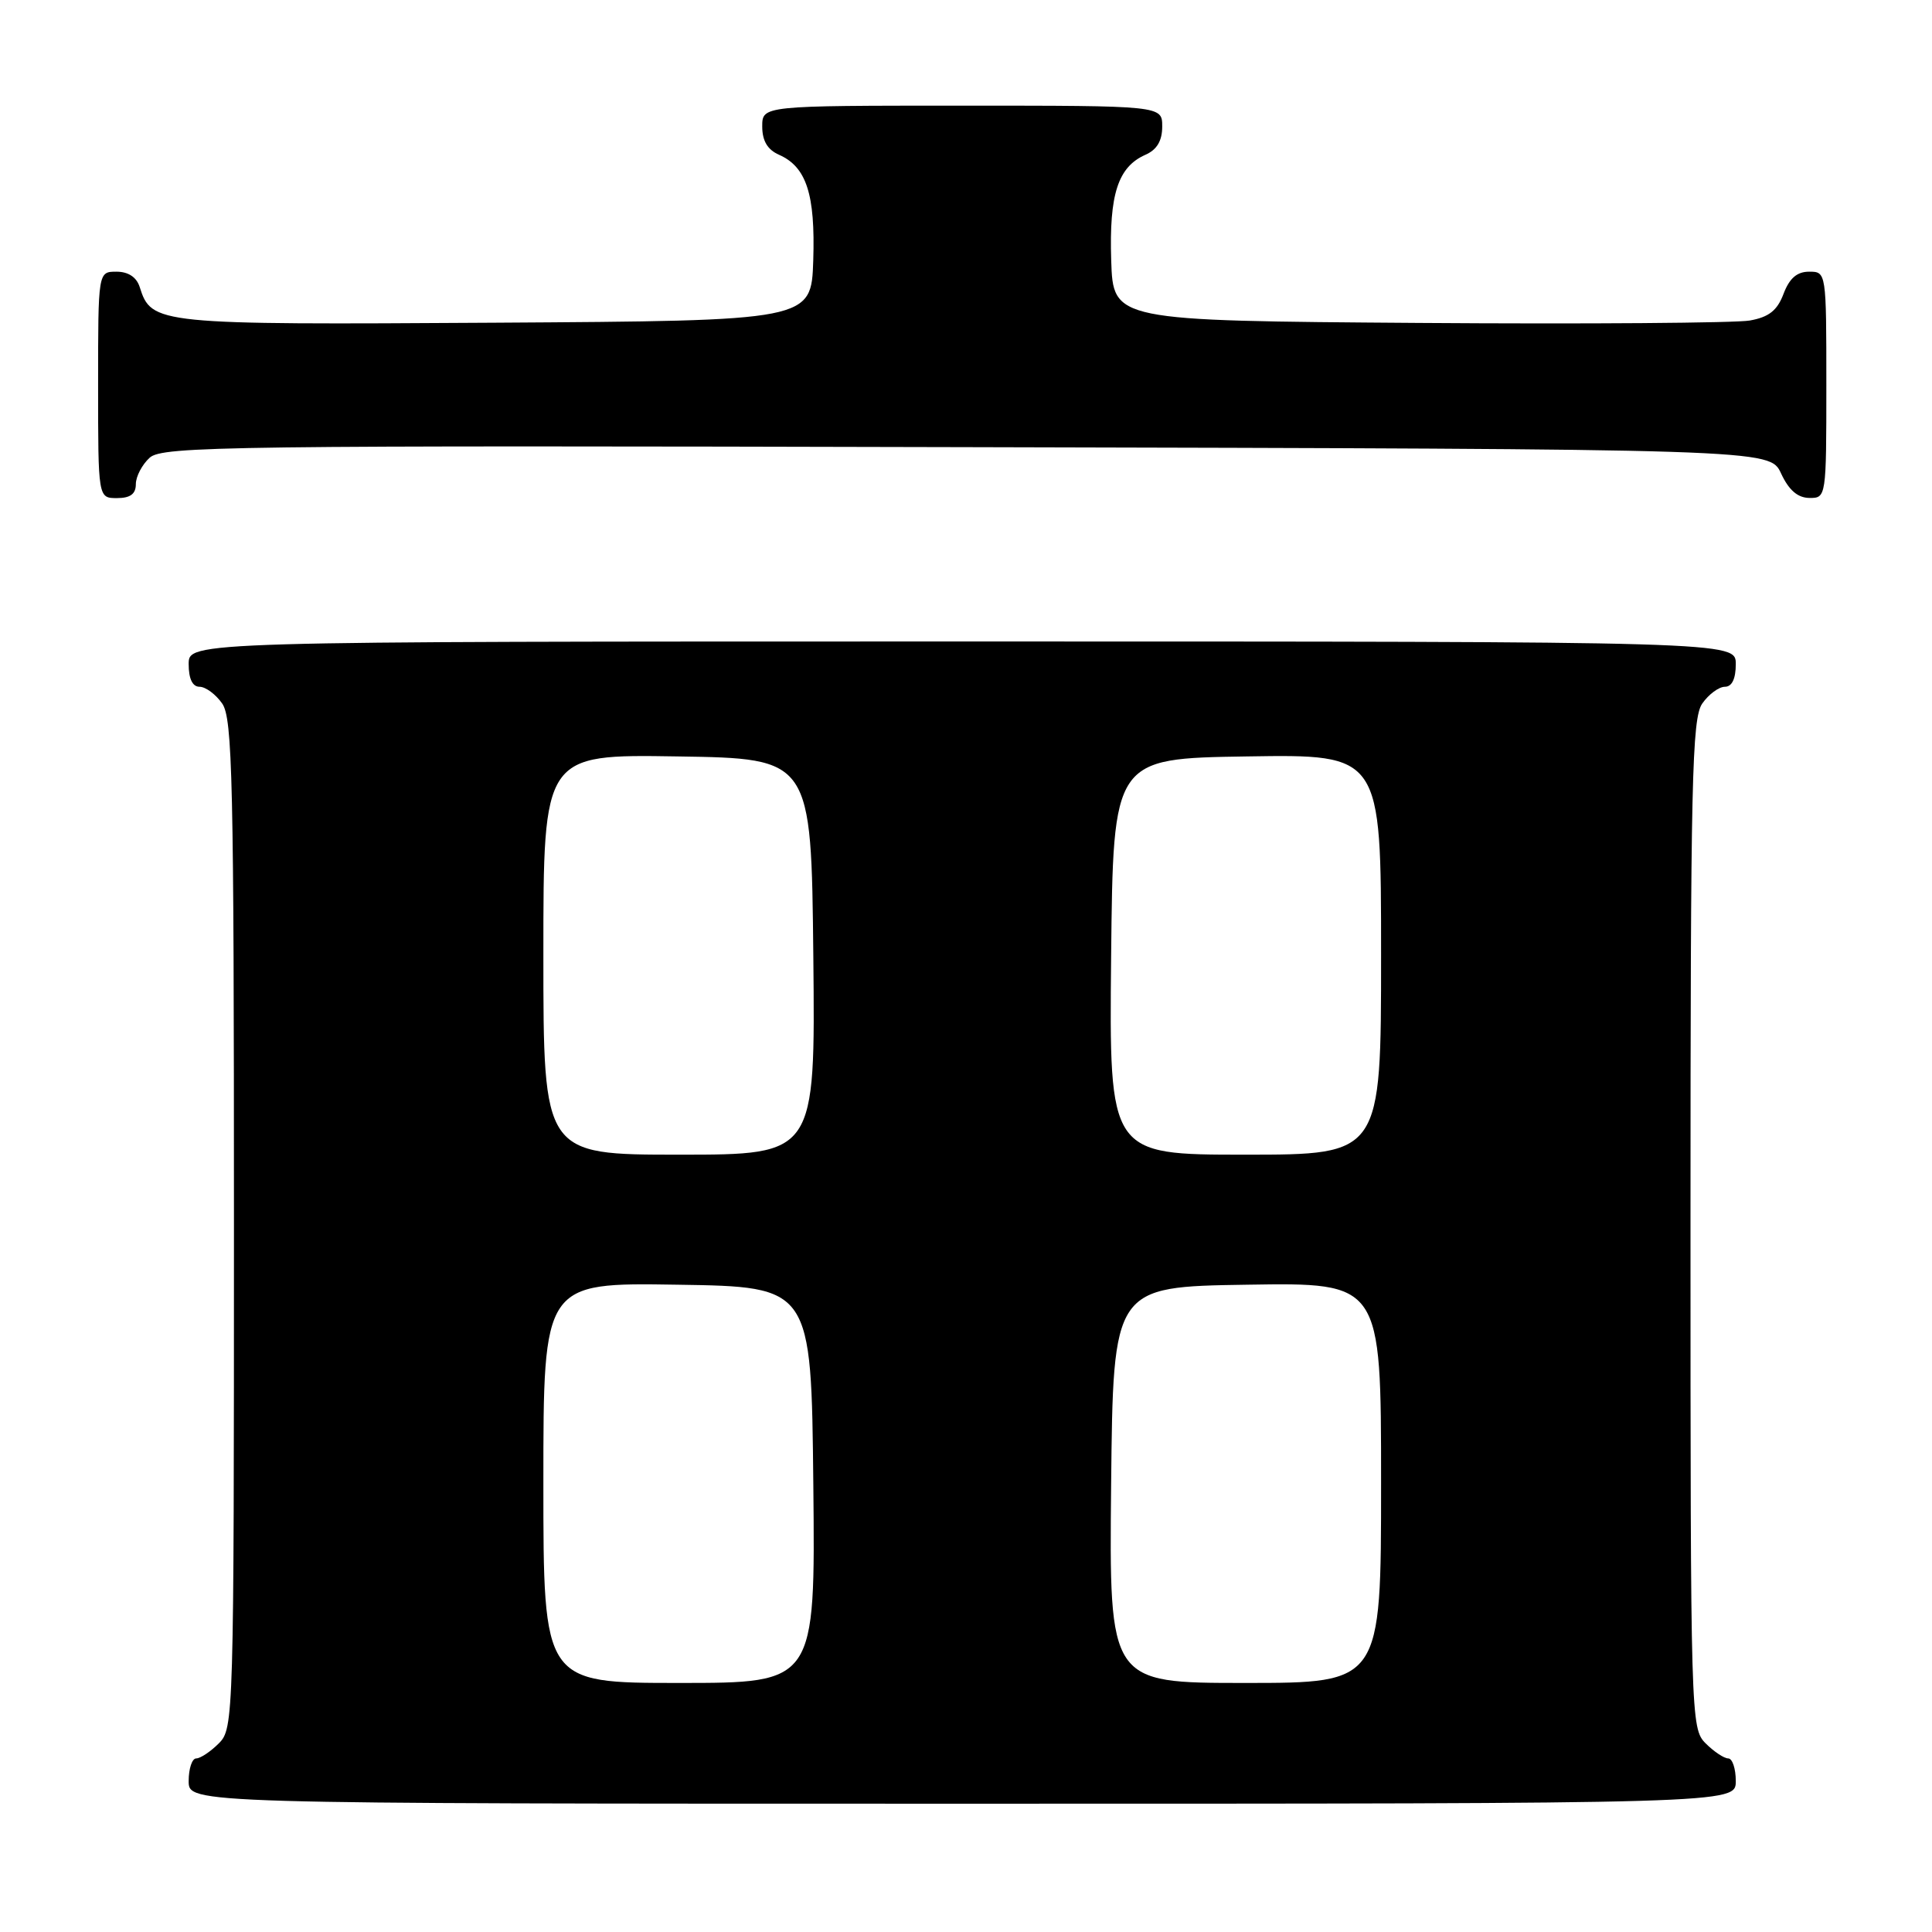 <?xml version="1.0" encoding="UTF-8" standalone="no"?>
<!DOCTYPE svg PUBLIC "-//W3C//DTD SVG 1.1//EN" "http://www.w3.org/Graphics/SVG/1.1/DTD/svg11.dtd" >
<svg xmlns="http://www.w3.org/2000/svg" xmlns:xlink="http://www.w3.org/1999/xlink" version="1.1" viewBox="0 0 256 256">
 <g >
 <path fill="currentColor"
d=" M 230.00 236.00 C 230.00 234.35 229.55 233.00 229.00 233.00 C 228.45 233.00 227.10 232.10 226.00 231.00 C 224.04 229.04 224.00 227.67 224.00 162.22 C 224.00 103.40 224.19 95.18 225.56 93.22 C 226.41 92.00 227.76 91.00 228.56 91.00 C 229.49 91.00 230.00 89.95 230.00 88.00 C 230.00 85.00 230.00 85.00 127.50 85.00 C 25.00 85.00 25.00 85.00 25.00 88.00 C 25.00 89.95 25.51 91.00 26.44 91.00 C 27.24 91.00 28.59 92.00 29.44 93.22 C 30.81 95.18 31.00 103.40 31.00 162.22 C 31.00 227.67 30.96 229.04 29.00 231.00 C 27.90 232.10 26.55 233.00 26.00 233.00 C 25.45 233.00 25.00 234.35 25.00 236.00 C 25.00 239.00 25.00 239.00 127.50 239.00 C 230.00 239.00 230.00 239.00 230.00 236.00 Z  M 18.00 64.15 C 18.00 63.14 18.83 61.56 19.83 60.65 C 21.52 59.12 30.13 59.01 128.08 59.25 C 234.50 59.50 234.50 59.50 236.00 62.73 C 237.03 64.95 238.20 65.96 239.75 65.98 C 241.98 66.00 242.00 65.90 242.00 51.00 C 242.00 36.05 241.99 36.00 239.72 36.00 C 238.11 36.00 237.11 36.87 236.33 38.93 C 235.50 41.14 234.39 42.02 231.86 42.47 C 230.01 42.80 210.28 42.95 188.00 42.79 C 147.50 42.50 147.50 42.50 147.24 34.50 C 146.96 25.74 148.14 22.12 151.77 20.51 C 153.30 19.84 154.00 18.66 154.00 16.76 C 154.00 14.00 154.00 14.00 127.50 14.00 C 101.00 14.00 101.00 14.00 101.00 16.76 C 101.00 18.66 101.70 19.84 103.23 20.51 C 106.86 22.12 108.04 25.74 107.76 34.50 C 107.50 42.50 107.50 42.50 65.59 42.76 C 20.67 43.04 20.08 42.98 18.51 38.03 C 18.09 36.72 17.00 36.00 15.43 36.00 C 13.00 36.00 13.00 36.00 13.00 51.00 C 13.00 66.00 13.00 66.00 15.50 66.00 C 17.26 66.00 18.00 65.46 18.00 64.15 Z  M 72.00 196.48 C 72.00 169.95 72.00 169.95 89.75 170.23 C 107.50 170.50 107.50 170.50 107.77 196.75 C 108.03 223.00 108.03 223.00 90.02 223.00 C 72.00 223.00 72.00 223.00 72.00 196.48 Z  M 147.23 196.75 C 147.50 170.50 147.50 170.50 165.25 170.23 C 183.00 169.95 183.00 169.95 183.00 196.48 C 183.00 223.00 183.00 223.00 164.98 223.00 C 146.97 223.00 146.97 223.00 147.23 196.75 Z  M 72.00 126.48 C 72.00 99.95 72.00 99.95 89.75 100.23 C 107.50 100.50 107.50 100.50 107.77 126.75 C 108.03 153.00 108.03 153.00 90.02 153.00 C 72.00 153.00 72.00 153.00 72.00 126.48 Z  M 147.23 126.75 C 147.50 100.50 147.50 100.50 165.25 100.23 C 183.00 99.95 183.00 99.95 183.00 126.48 C 183.00 153.00 183.00 153.00 164.98 153.00 C 146.97 153.00 146.97 153.00 147.23 126.75 Z "/>
</g>
</svg>